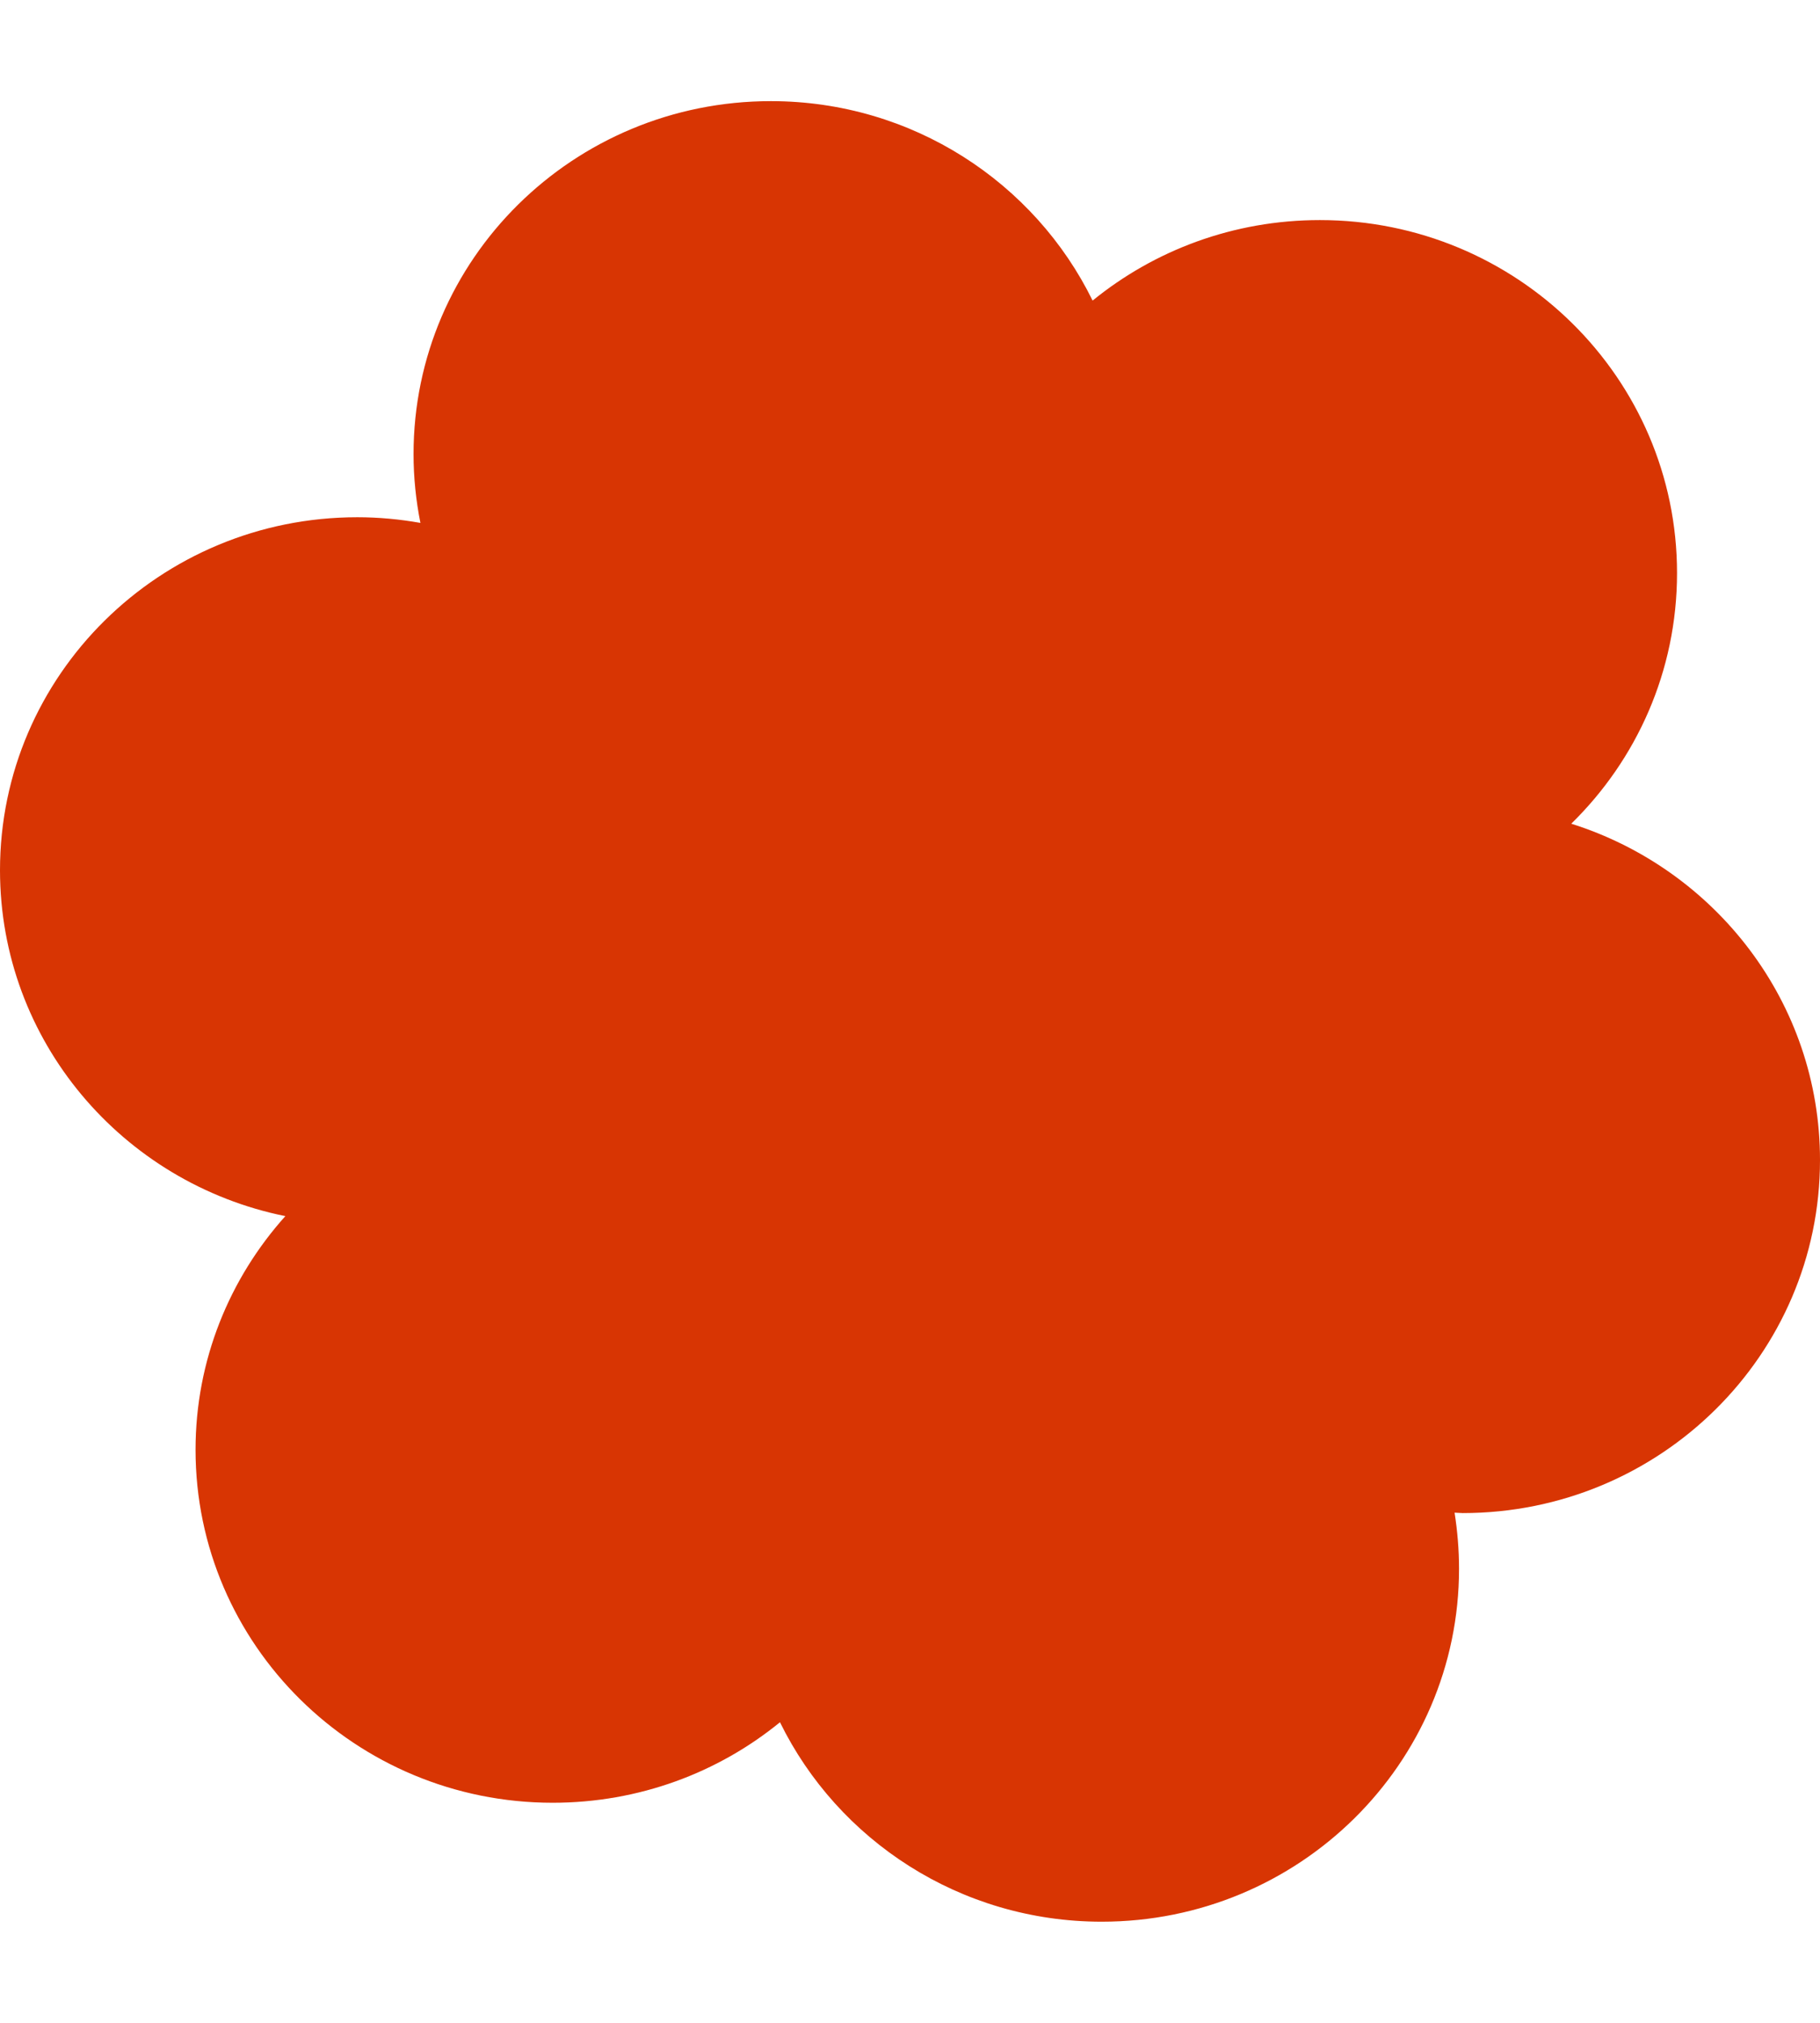 <svg width="9" height="10" viewBox="0 0 9 10" fill="none" xmlns="http://www.w3.org/2000/svg">
<path d="M7.77 4.072C8.093 3.756 8.293 3.318 8.293 2.833C8.293 1.869 7.502 1.088 6.527 1.088C6.1 1.088 5.709 1.237 5.403 1.486C5.117 0.903 4.512 0.5 3.812 0.5C2.836 0.5 2.045 1.281 2.045 2.245C2.045 2.361 2.057 2.475 2.079 2.585C1.978 2.567 1.873 2.557 1.767 2.557C0.791 2.557 0 3.338 0 4.302C0 5.145 0.605 5.849 1.411 6.012C1.135 6.32 0.967 6.724 0.967 7.167C0.967 8.131 1.758 8.912 2.733 8.912C3.16 8.912 3.552 8.763 3.857 8.514C4.143 9.097 4.748 9.5 5.448 9.5C6.424 9.5 7.215 8.719 7.215 7.755C7.215 7.661 7.207 7.568 7.193 7.478C7.206 7.478 7.22 7.48 7.233 7.48C8.209 7.48 9 6.698 9 5.735C9 4.956 8.483 4.297 7.77 4.072Z" fill="#D83503"/>
</svg>
